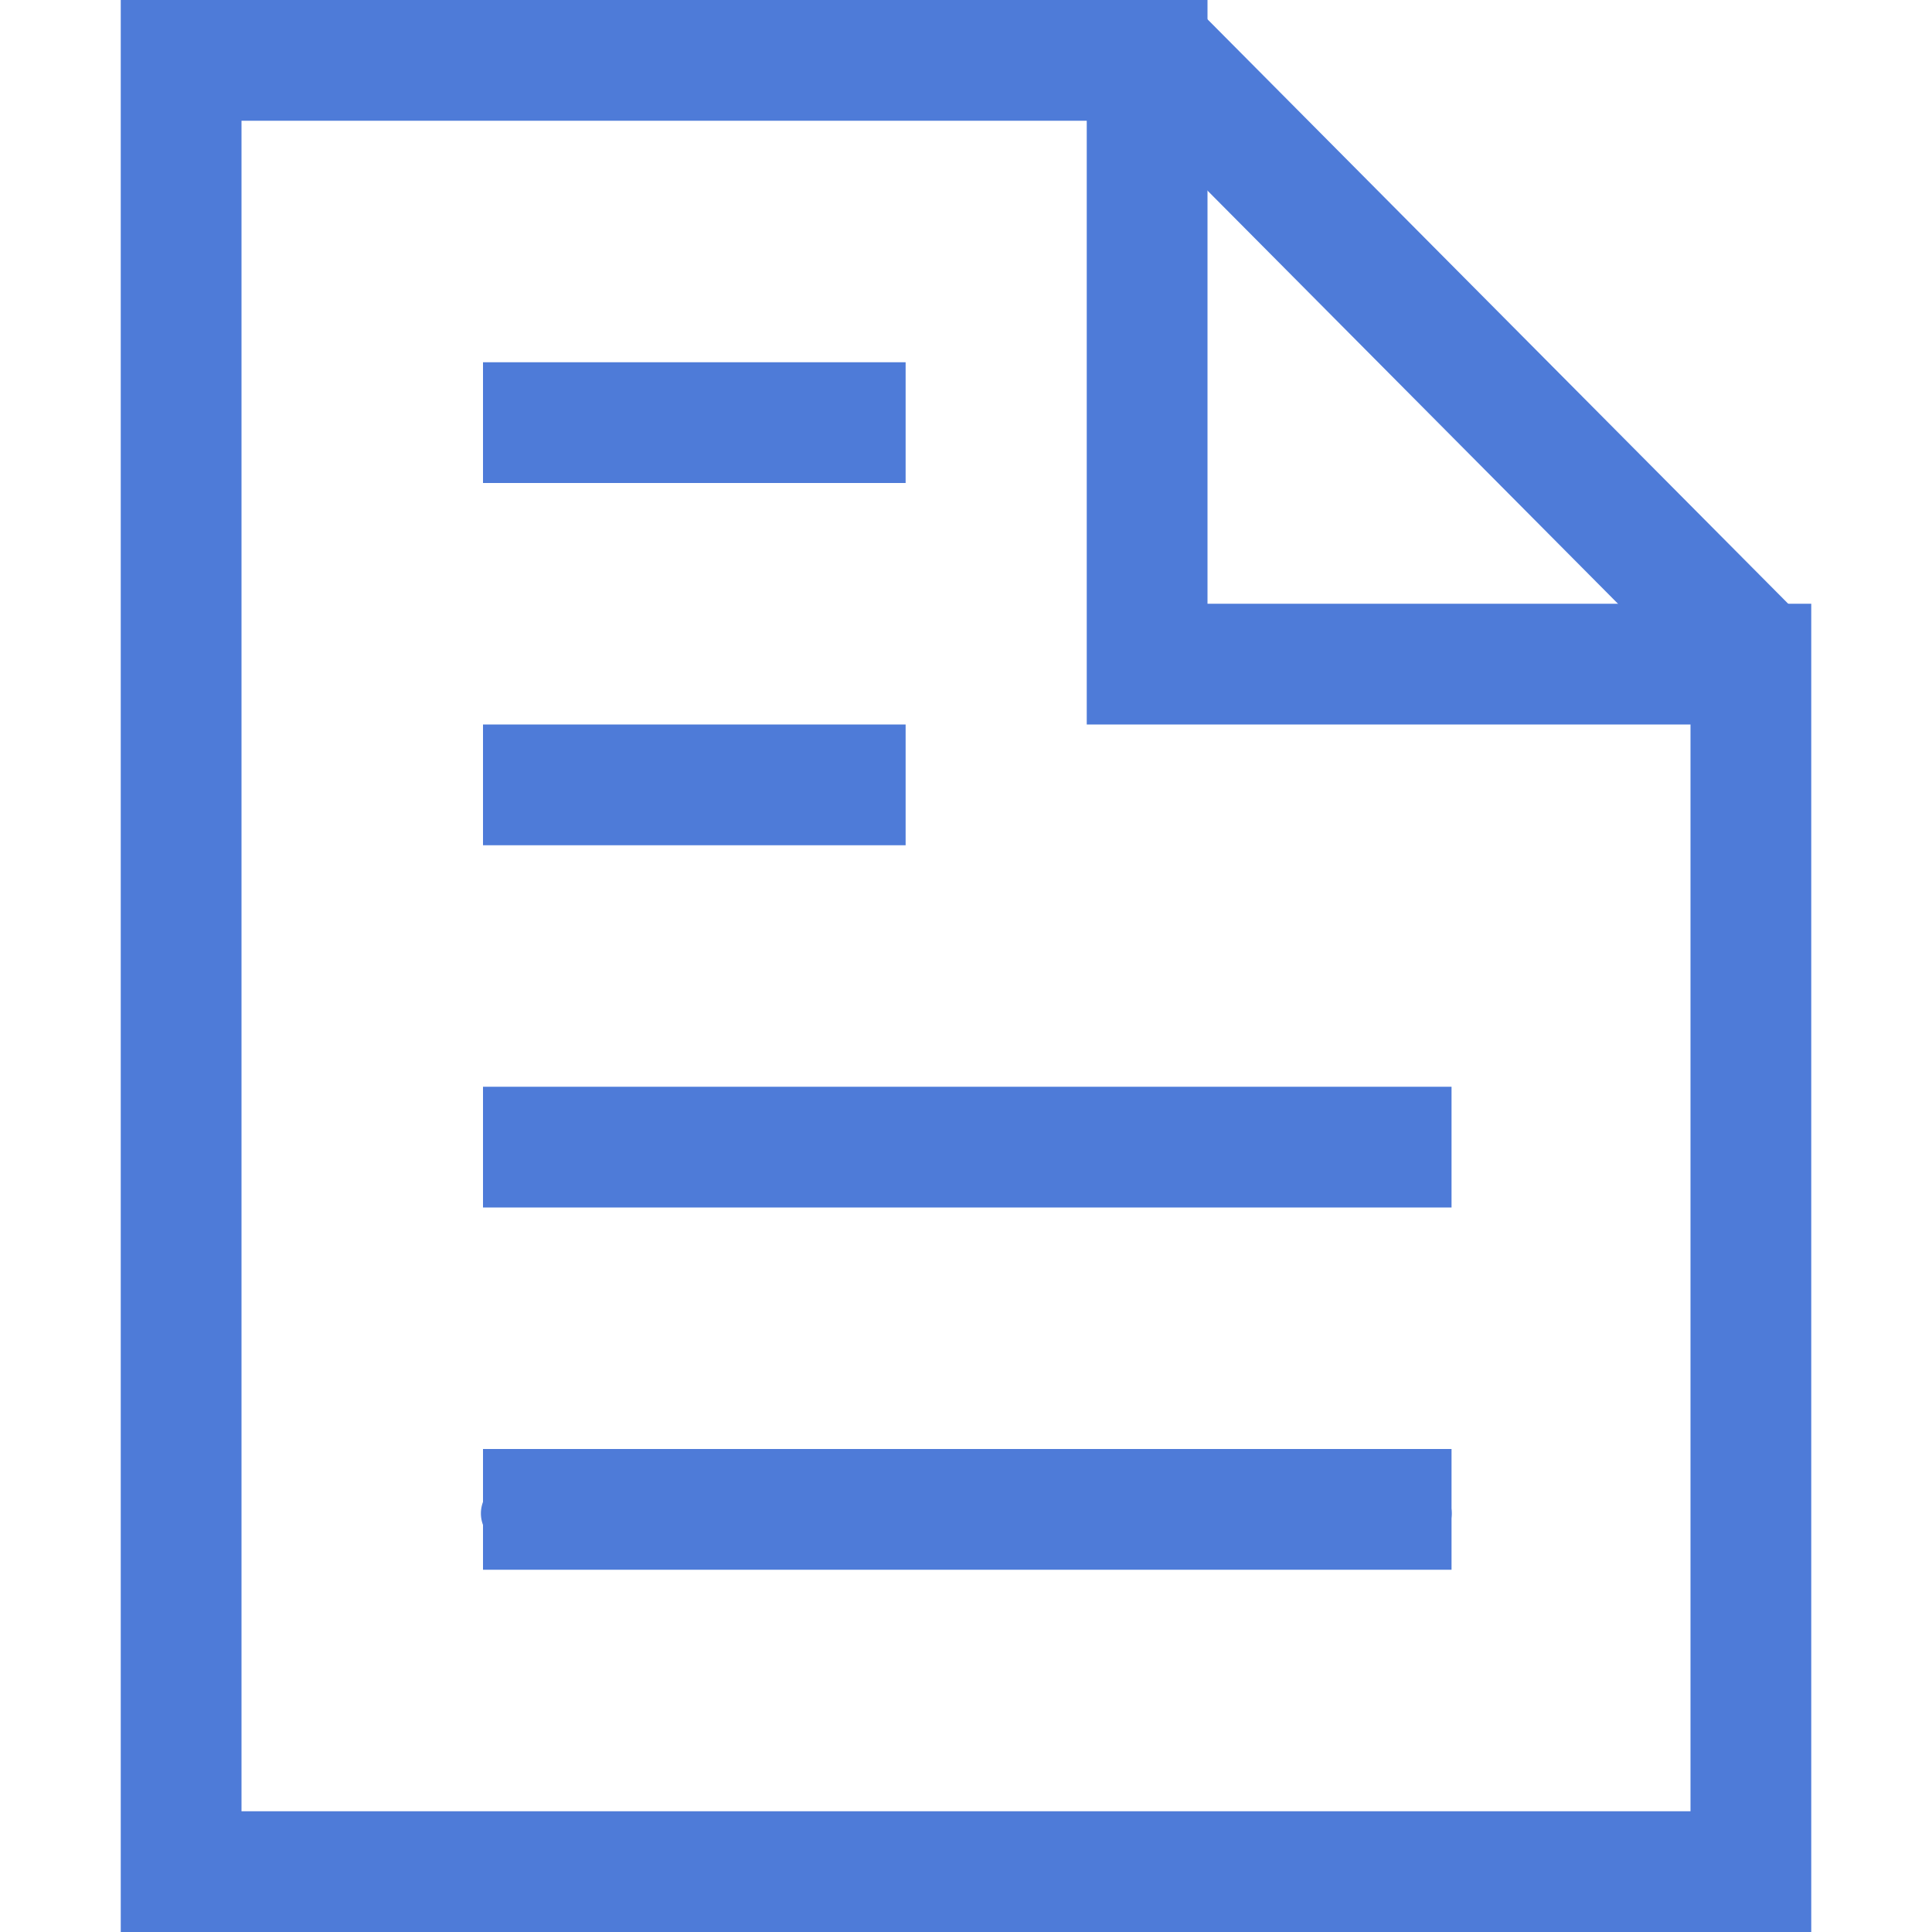 <svg xmlns="http://www.w3.org/2000/svg" width="100%" height="100%" viewBox="0 0 16 16" fit="" preserveAspectRatio="xMidYMid meet" focusable="false"><defs><style>.we-item-data-a,.we-item-data-c,.we-item-data-d{fill:none;}.we-item-data-b,.we-item-data-f{fill:#4e7bd8;}.we-item-data-d{stroke:#4e7bd8;}.we-item-data-e,.we-item-data-f{stroke:none;}</style></defs><rect class="we-item-data-a" width="16" height="16"></rect><path class="we-item-data-b" d="M24.245,46H16.8a.268.268,0,1,0,0,.533h7.447a.268.268,0,1,0,0-.533Z" transform="translate(-12.521 -33.733)"></path><g class="we-item-data-c" transform="translate(1)"><path class="we-item-data-e" d="M0,0H9V5h5V16H0Z"></path><path class="we-item-data-f" d="M 1 1 L 1 15 L 13 15 L 13 6 L 9 6 L 8 6 L 8 5 L 8 1 L 1 1 M 0 0 L 9 0 L 9 5 L 14 5 L 14 16 L 0 16 L 0 0 Z"></path></g><path class="we-item-data-d" d="M2.979,3.258h3.5" transform="translate(1.021 0.242)"></path><path class="we-item-data-d" d="M2.979,3.258h3.5" transform="translate(1.021 3.242)"></path><path class="we-item-data-d" d="M2.979,3.258H11" transform="translate(1.021 6.242)"></path><path class="we-item-data-d" d="M2.979,3.258H11" transform="translate(1.021 9.242)"></path><path class="we-item-data-d" d="M8.5.366l5.118,5.151" transform="translate(1)"></path></svg>